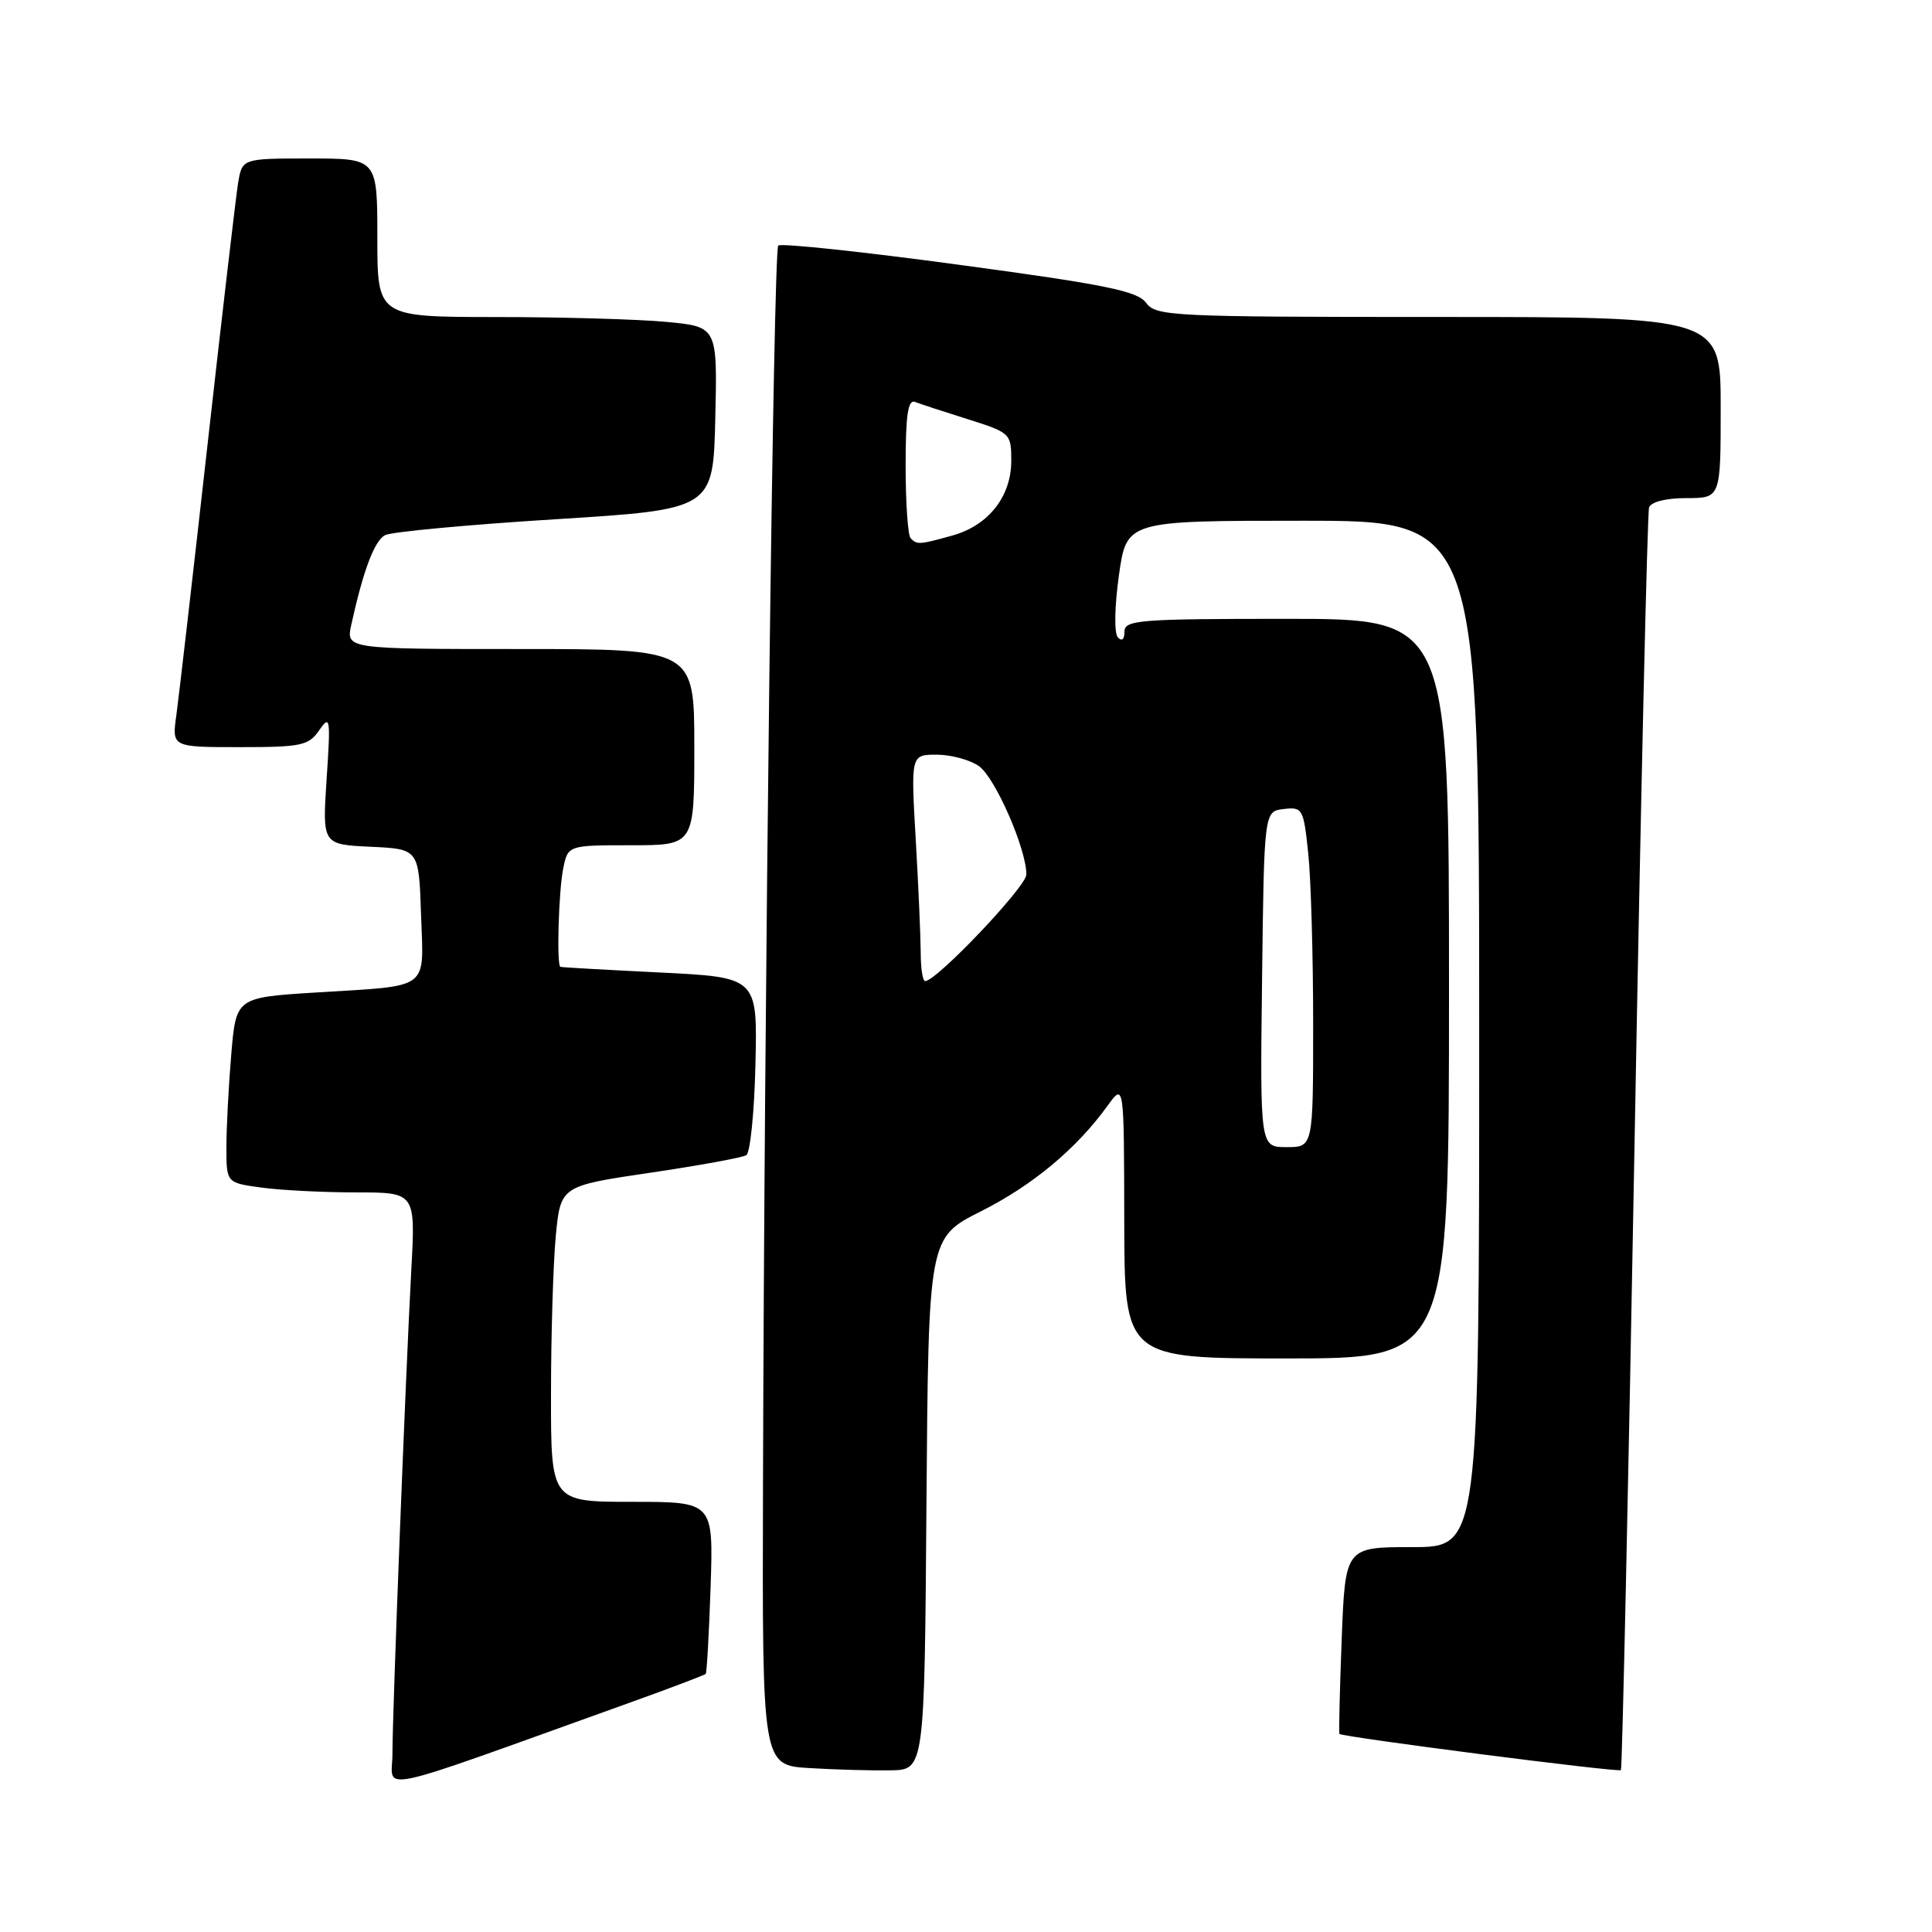 <?xml version="1.0" encoding="UTF-8" standalone="no"?>
<!DOCTYPE svg PUBLIC "-//W3C//DTD SVG 1.1//EN" "http://www.w3.org/Graphics/SVG/1.1/DTD/svg11.dtd" >
<svg xmlns="http://www.w3.org/2000/svg" xmlns:xlink="http://www.w3.org/1999/xlink" version="1.1" viewBox="0 0 256 256">
 <g >
 <path fill="currentColor"
d=" M 83.37 225.64 C 88.80 223.69 93.36 221.96 93.51 221.80 C 93.66 221.63 93.95 216.44 94.16 210.25 C 94.53 199.00 94.53 199.00 83.77 199.00 C 73.00 199.00 73.00 199.00 73.01 184.75 C 73.01 176.91 73.30 167.50 73.64 163.82 C 74.28 157.15 74.28 157.15 86.11 155.40 C 92.61 154.44 98.37 153.39 98.89 153.07 C 99.41 152.75 99.96 147.31 100.10 140.99 C 100.37 129.50 100.37 129.50 87.44 128.86 C 80.32 128.51 74.39 128.18 74.25 128.11 C 73.74 127.88 74.02 118.14 74.62 115.12 C 75.25 112.00 75.25 112.00 83.62 112.00 C 92.00 112.00 92.00 112.00 92.00 99.00 C 92.00 86.00 92.00 86.00 68.92 86.00 C 45.84 86.00 45.84 86.00 46.55 82.77 C 48.13 75.58 49.61 71.66 51.02 70.91 C 51.83 70.48 61.95 69.53 73.50 68.81 C 94.50 67.50 94.50 67.50 94.78 55.40 C 95.06 43.29 95.06 43.29 88.28 42.65 C 84.55 42.30 74.41 42.01 65.75 42.01 C 50.00 42.00 50.00 42.00 50.00 31.50 C 50.00 21.00 50.00 21.00 41.05 21.00 C 32.09 21.00 32.09 21.00 31.55 24.25 C 31.26 26.04 29.43 41.67 27.49 59.00 C 25.55 76.33 23.69 92.41 23.37 94.75 C 22.77 99.00 22.77 99.00 31.76 99.00 C 39.96 99.00 40.89 98.80 42.31 96.75 C 43.75 94.66 43.82 95.13 43.28 103.20 C 42.71 111.90 42.71 111.90 49.11 112.20 C 55.50 112.50 55.50 112.50 55.79 121.17 C 56.13 131.36 57.22 130.55 41.89 131.51 C 31.28 132.17 31.28 132.17 30.64 139.74 C 30.29 143.90 30.00 149.42 30.00 152.01 C 30.00 156.73 30.00 156.73 34.64 157.36 C 37.19 157.71 42.83 158.00 47.17 158.00 C 55.06 158.00 55.06 158.00 54.50 168.25 C 53.75 182.10 52.00 226.83 52.00 232.40 C 52.00 237.40 48.52 238.15 83.37 225.64 Z  M 122.76 199.26 C 123.03 164.01 123.03 164.01 129.95 160.52 C 136.85 157.05 142.65 152.21 146.77 146.50 C 148.94 143.50 148.94 143.50 148.97 161.75 C 149.00 180.00 149.00 180.00 170.50 180.00 C 192.00 180.00 192.00 180.00 192.00 131.00 C 192.00 82.00 192.00 82.00 170.50 82.00 C 150.93 82.00 149.00 82.15 149.00 83.70 C 149.00 84.73 148.65 85.03 148.12 84.45 C 147.62 83.90 147.68 80.42 148.26 76.25 C 149.28 69.00 149.28 69.00 172.64 69.00 C 196.00 69.00 196.00 69.00 196.00 137.00 C 196.00 205.00 196.00 205.00 187.12 205.00 C 178.25 205.00 178.25 205.00 177.78 217.25 C 177.52 223.99 177.39 229.61 177.48 229.75 C 177.78 230.16 214.45 234.88 214.78 234.55 C 214.95 234.38 215.77 196.95 216.59 151.37 C 217.41 105.79 218.28 67.94 218.51 67.25 C 218.77 66.50 220.74 66.00 223.47 66.00 C 228.00 66.00 228.00 66.00 228.00 54.00 C 228.00 42.00 228.00 42.00 190.62 42.00 C 155.23 42.00 153.17 41.90 151.87 40.13 C 150.73 38.57 146.54 37.71 127.12 35.09 C 114.26 33.35 103.46 32.20 103.12 32.54 C 102.48 33.18 101.27 131.85 101.10 197.20 C 101.00 233.90 101.00 233.90 107.25 234.28 C 110.69 234.49 115.53 234.62 118.00 234.58 C 122.50 234.50 122.50 234.50 122.76 199.26 Z  M 167.23 129.75 C 167.50 107.50 167.50 107.50 170.10 107.20 C 172.60 106.91 172.73 107.14 173.35 113.09 C 173.71 116.50 174.00 126.65 174.00 135.65 C 174.00 152.00 174.00 152.00 170.48 152.00 C 166.96 152.00 166.96 152.00 167.23 129.75 Z  M 122.00 126.25 C 121.99 124.19 121.70 117.44 121.34 111.25 C 120.69 100.00 120.69 100.00 124.12 100.00 C 126.01 100.00 128.52 100.68 129.71 101.51 C 131.86 103.02 136.00 112.47 136.00 115.88 C 136.00 117.47 124.10 130.00 122.59 130.00 C 122.26 130.00 122.00 128.31 122.00 126.25 Z  M 120.67 71.33 C 120.30 70.97 120.00 66.64 120.00 61.73 C 120.00 54.99 120.31 52.90 121.25 53.26 C 121.94 53.53 125.09 54.56 128.25 55.55 C 133.88 57.33 134.00 57.44 134.00 61.05 C 134.00 65.79 130.98 69.63 126.20 70.96 C 121.81 72.18 121.53 72.20 120.67 71.33 Z "/>
</g>
</svg>